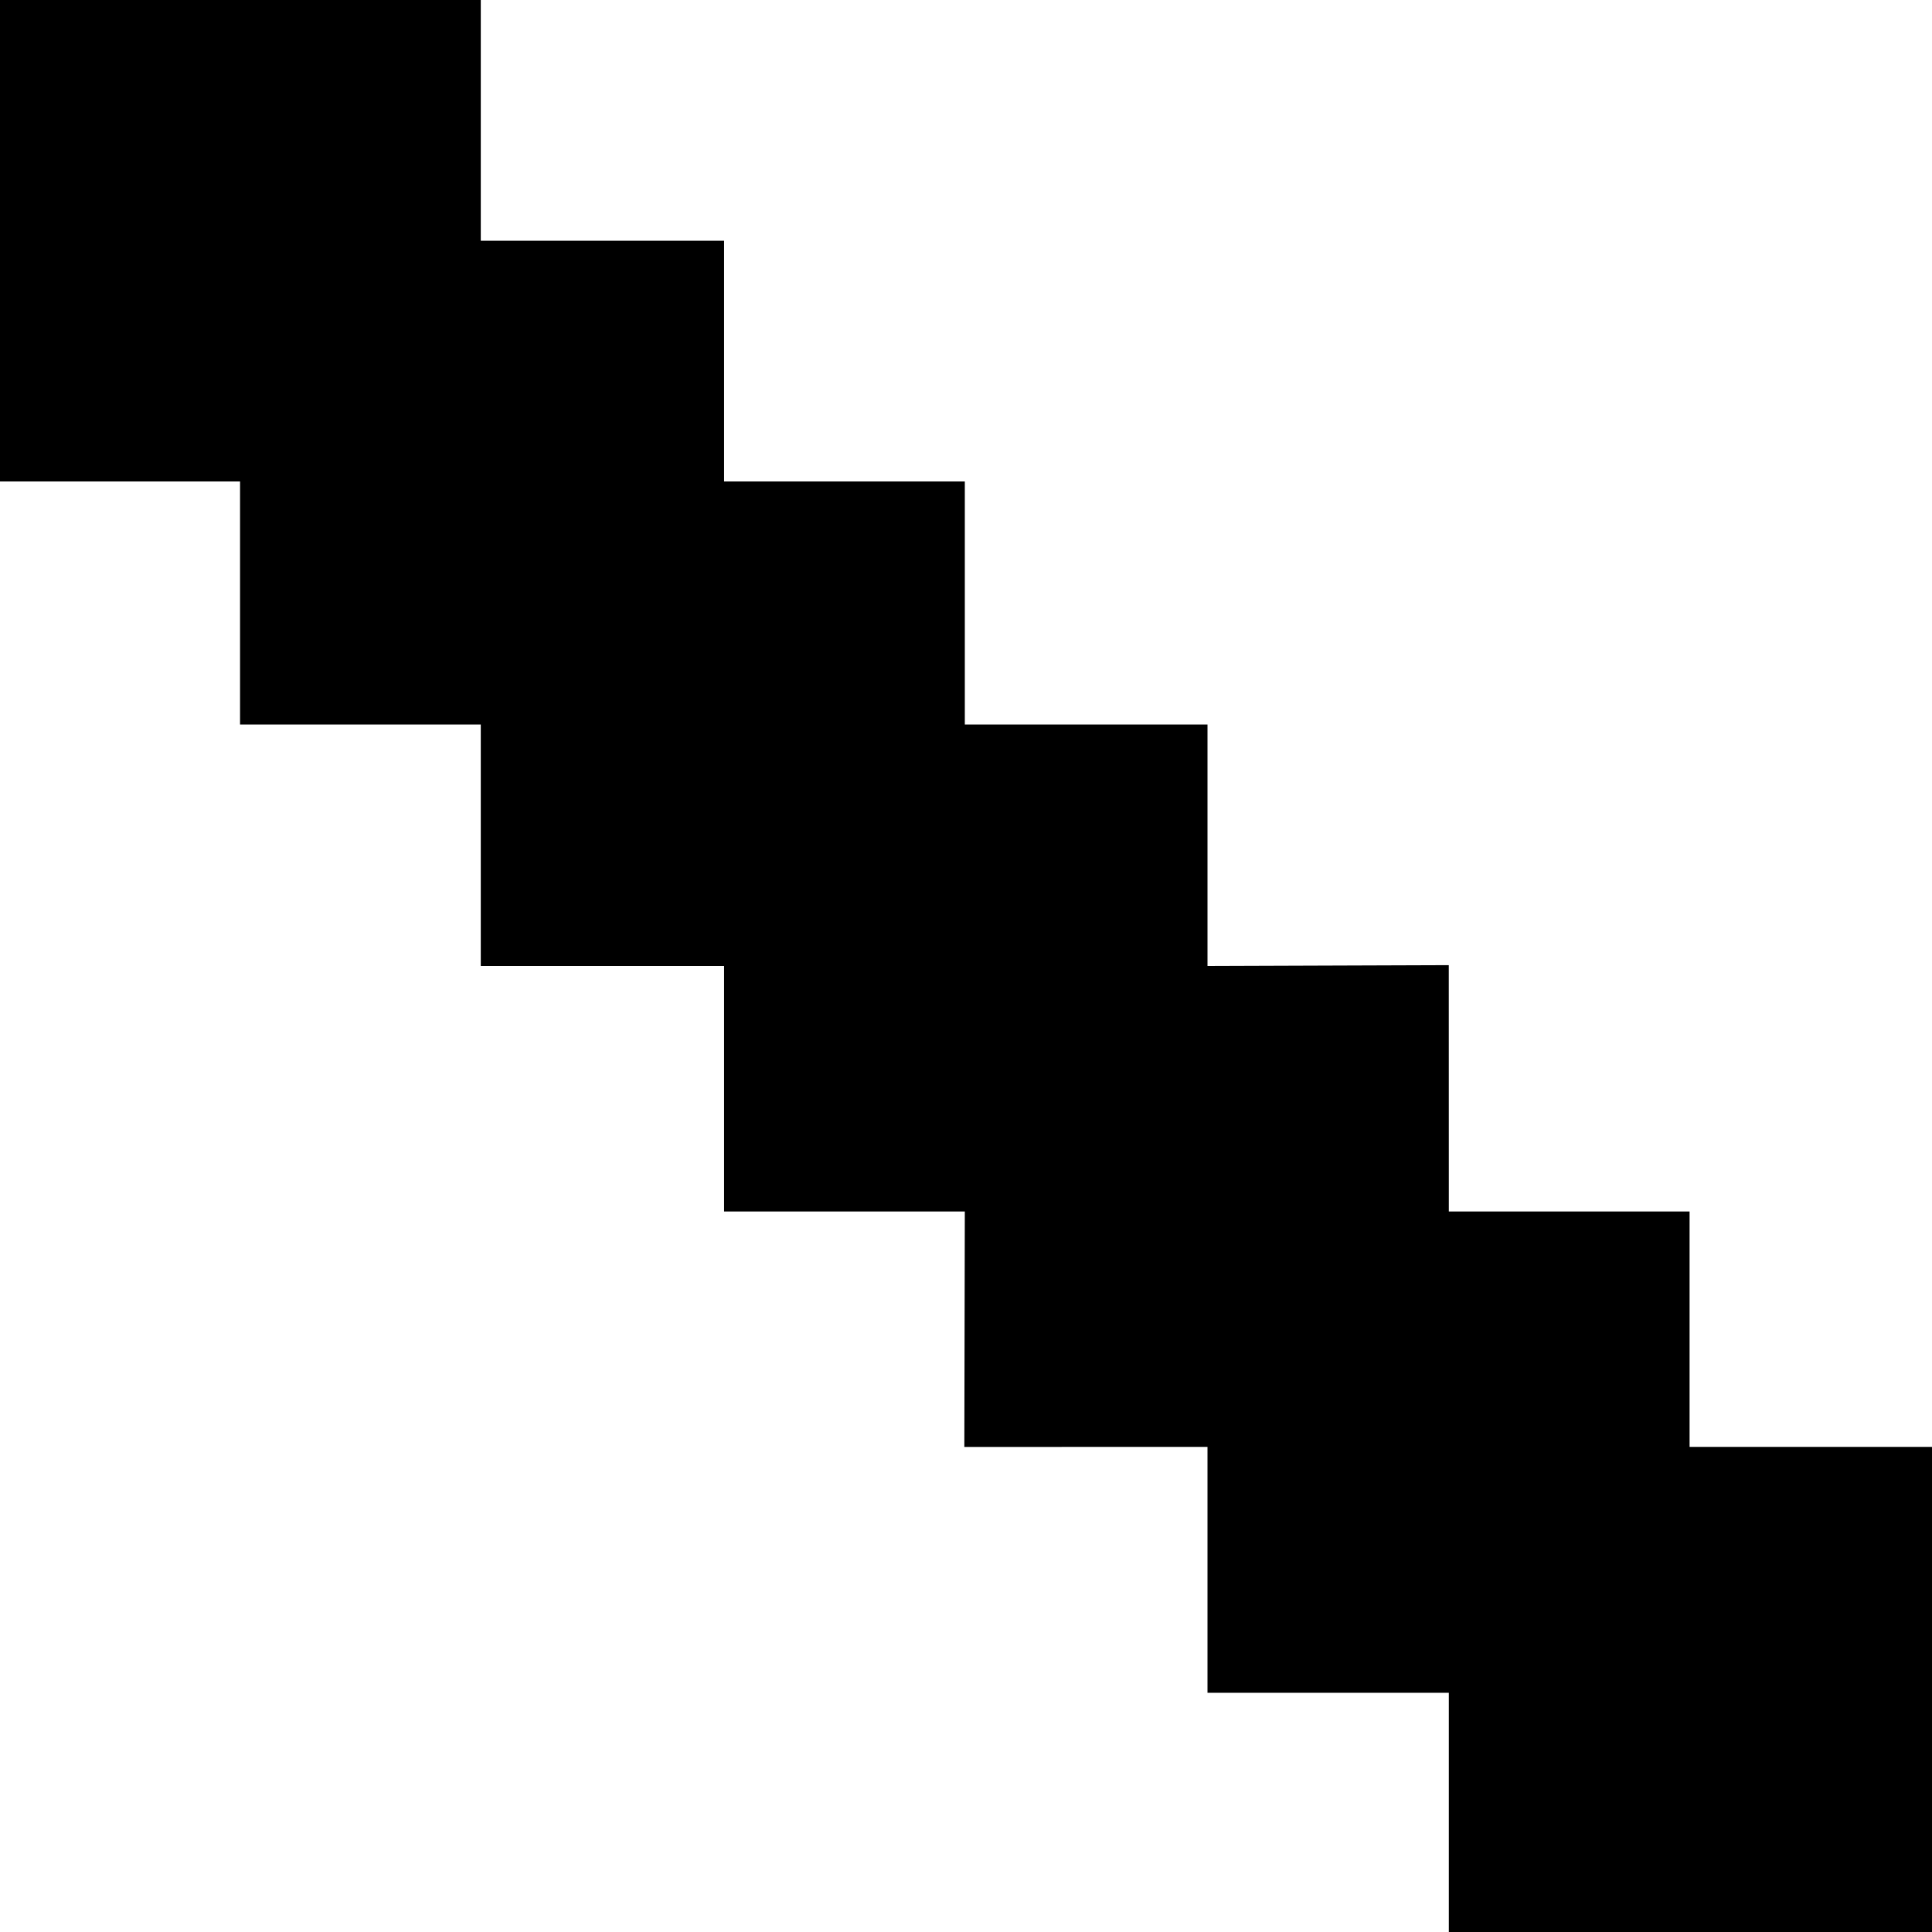 <?xml version="1.0" encoding="utf-8"?>
<!-- Generator: Adobe Illustrator 13.0.0, SVG Export Plug-In . SVG Version: 6.00 Build 14948)  -->
<!DOCTYPE svg PUBLIC "-//W3C//DTD SVG 1.1//EN" "http://www.w3.org/Graphics/SVG/1.1/DTD/svg11.dtd">
<svg version="1.1" id="Layer_1" xmlns="http://www.w3.org/2000/svg" xmlns:xlink="http://www.w3.org/1999/xlink" x="0px" y="0px"
	 width="80px" height="80px" viewBox="0 0 80 80" enable-background="new 0 0 80 80" xml:space="preserve">
<polygon points="59.993,70.095 50,70.095 50,59.913 39.931,59.914 39.951,50.166 29.983,50.166 29.983,40 19.908,40 19.908,30 
	9.94,30 9.94,19.937 0,19.937 0,0 19.908,0 19.908,9.969 29.983,9.969 29.983,19.937 39.951,19.937 39.951,30 50,30 50,40 
	59.991,39.965 59.993,50.166 69.962,50.166 69.962,59.913 80,59.913 80,80 59.993,80 "/>
</svg>
